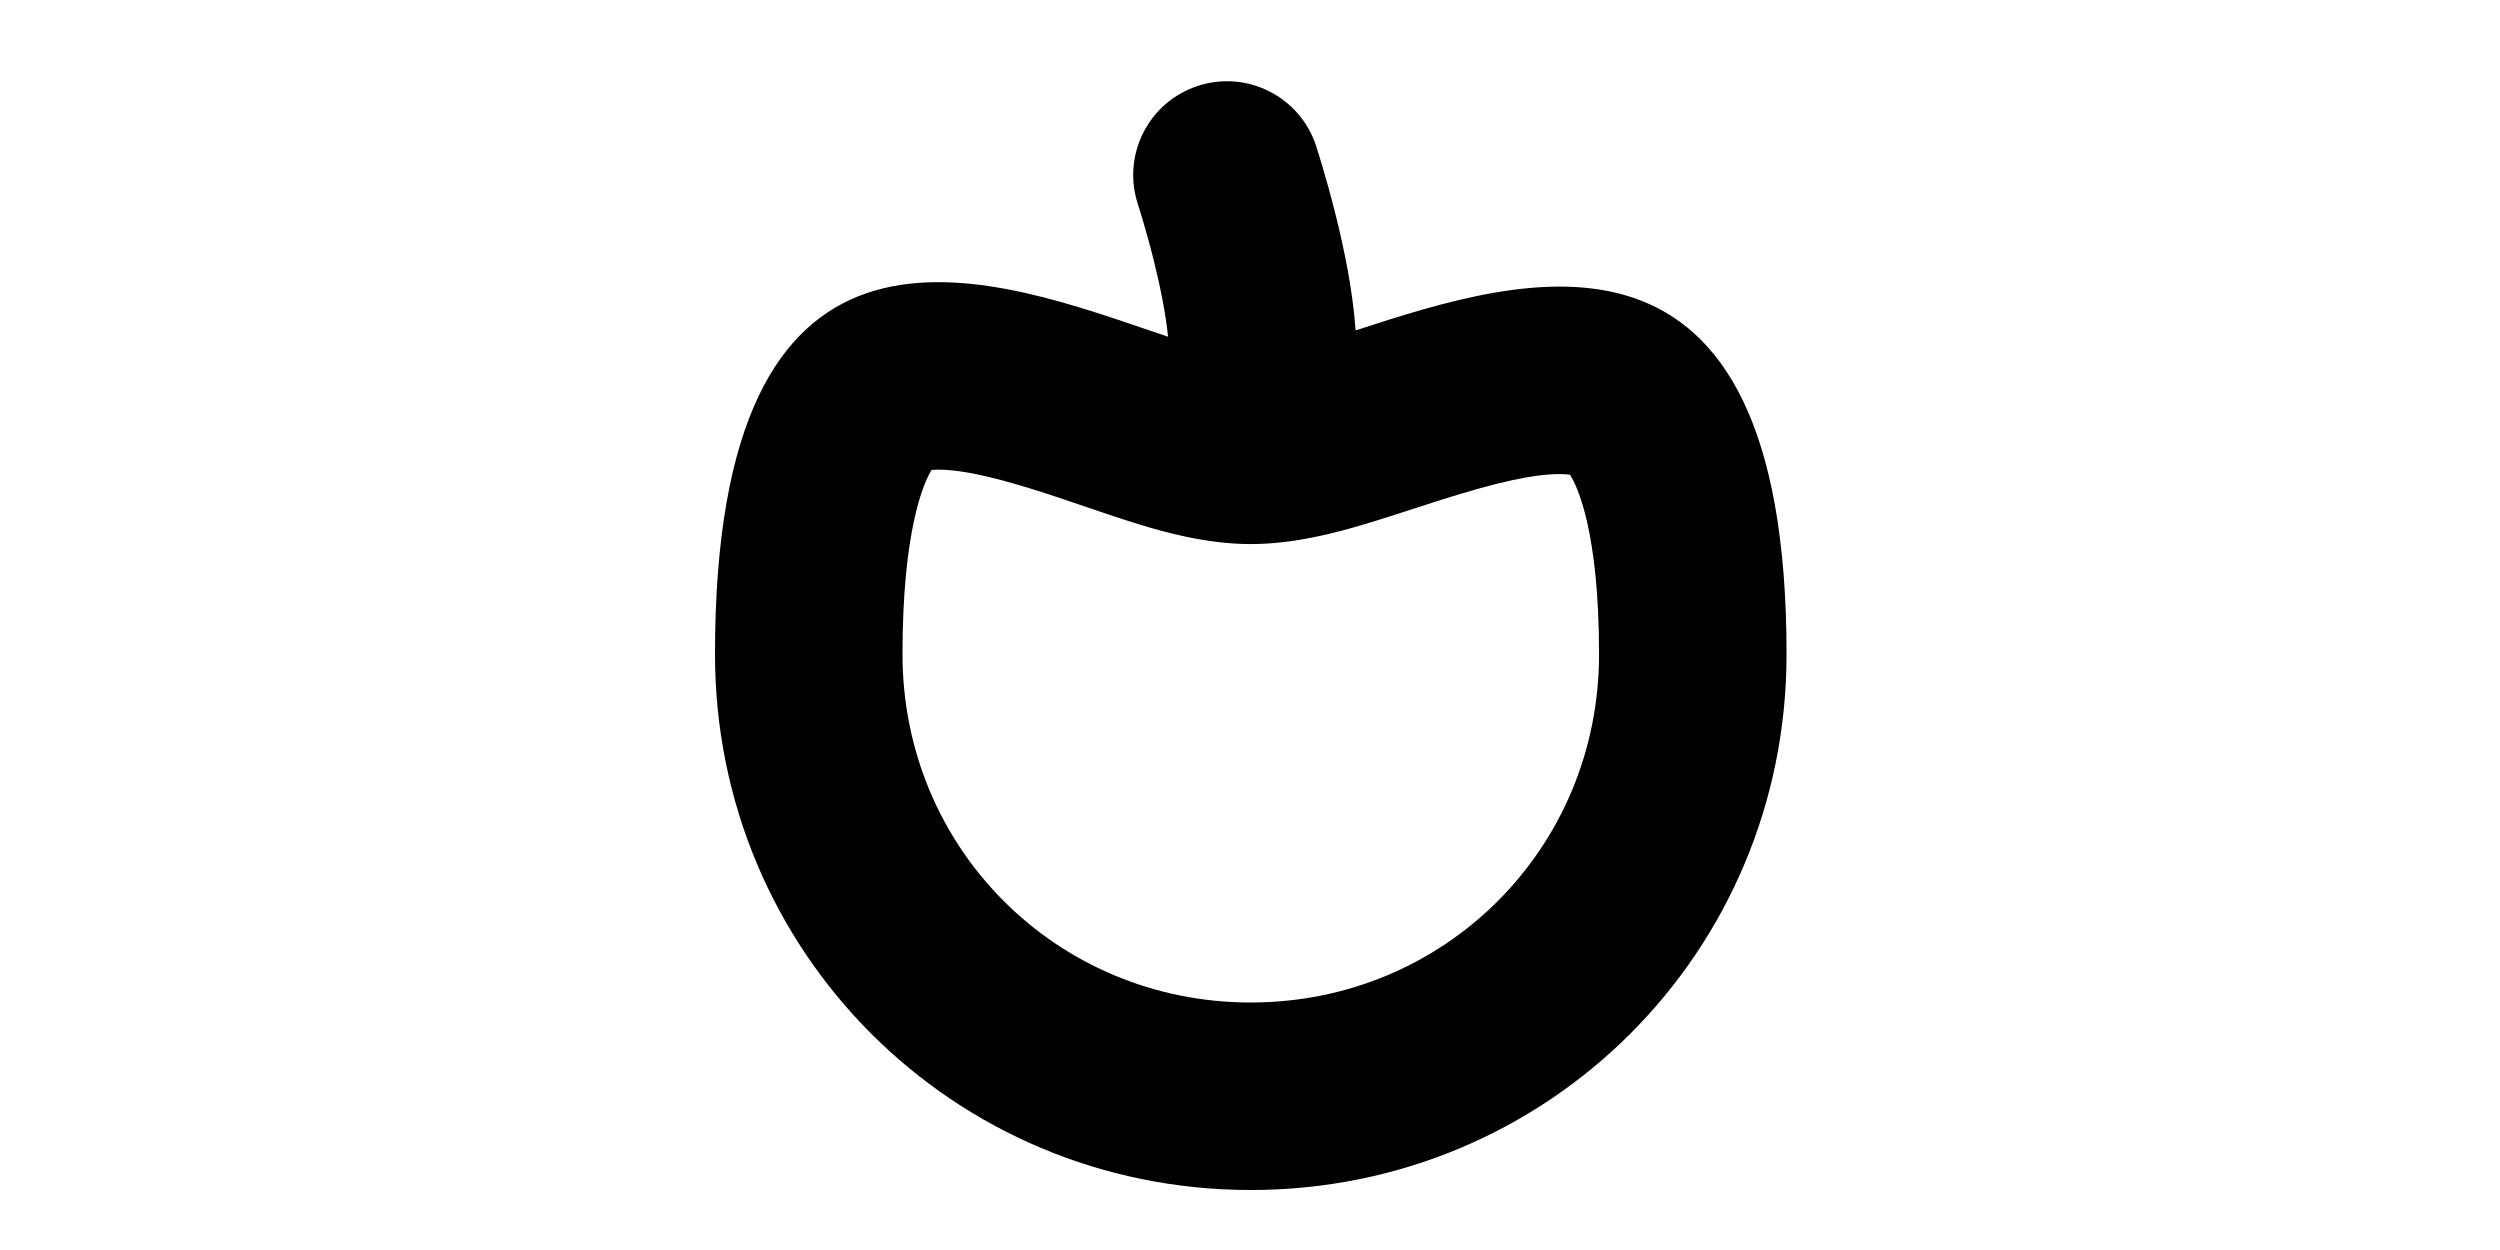 <svg width="1000" height="500" viewBox="0 0 1000 500" fill="none" xmlns="http://www.w3.org/2000/svg">
<rect width="1000" height="500" fill="white"/>
<path fill-rule="evenodd" clip-rule="evenodd" d="M479.094 34.37C498.773 27.913 519.962 38.638 526.42 58.316L526.445 58.393L526.493 58.542C526.533 58.662 526.585 58.824 526.65 59.026C526.779 59.428 526.958 59.991 527.18 60.699C527.624 62.112 528.24 64.112 528.972 66.58C530.43 71.496 532.372 78.363 534.323 86.213C537.408 98.624 541.124 115.836 542.241 132.168C609.368 110.345 714.621 76.253 714.621 261.69C714.621 380.752 619.372 476.001 500.311 476.001C381.249 476.001 286 380.752 286 261.69C286 72.884 390.792 108.633 457.938 131.539C461.118 132.623 464.214 133.68 467.21 134.682C466.385 126.083 464.232 115.146 461.537 104.302C459.916 97.78 458.287 92.018 457.066 87.899C456.458 85.849 455.958 84.229 455.621 83.153C455.452 82.616 455.324 82.216 455.244 81.967C455.205 81.843 455.165 81.721 455.15 81.674C448.707 62.002 459.423 40.825 479.094 34.37ZM639.621 261.69C639.621 339.33 577.951 401.001 500.311 401.001C422.671 401.001 361 339.33 361 261.69C361 212.281 369.419 193.182 372.611 187.973C373.279 187.911 374.164 187.863 375.296 187.863C385.73 187.863 400.722 191.466 423.016 198.897C425.688 199.788 428.778 200.841 432.069 201.963C439.679 204.556 448.368 207.517 455.475 209.693C464.678 212.51 482.041 217.629 500.311 217.629C518.079 217.629 535.087 212.84 544.272 210.15C551.071 208.159 559.533 205.412 566.993 202.99L566.994 202.99C570.483 201.857 573.753 200.796 576.53 199.916C598.678 192.903 613.78 189.511 624.388 189.643C626.034 189.664 627.206 189.775 627.986 189.887C630.888 194.334 639.621 212.511 639.621 261.69Z" fill="black"/>
</svg>
